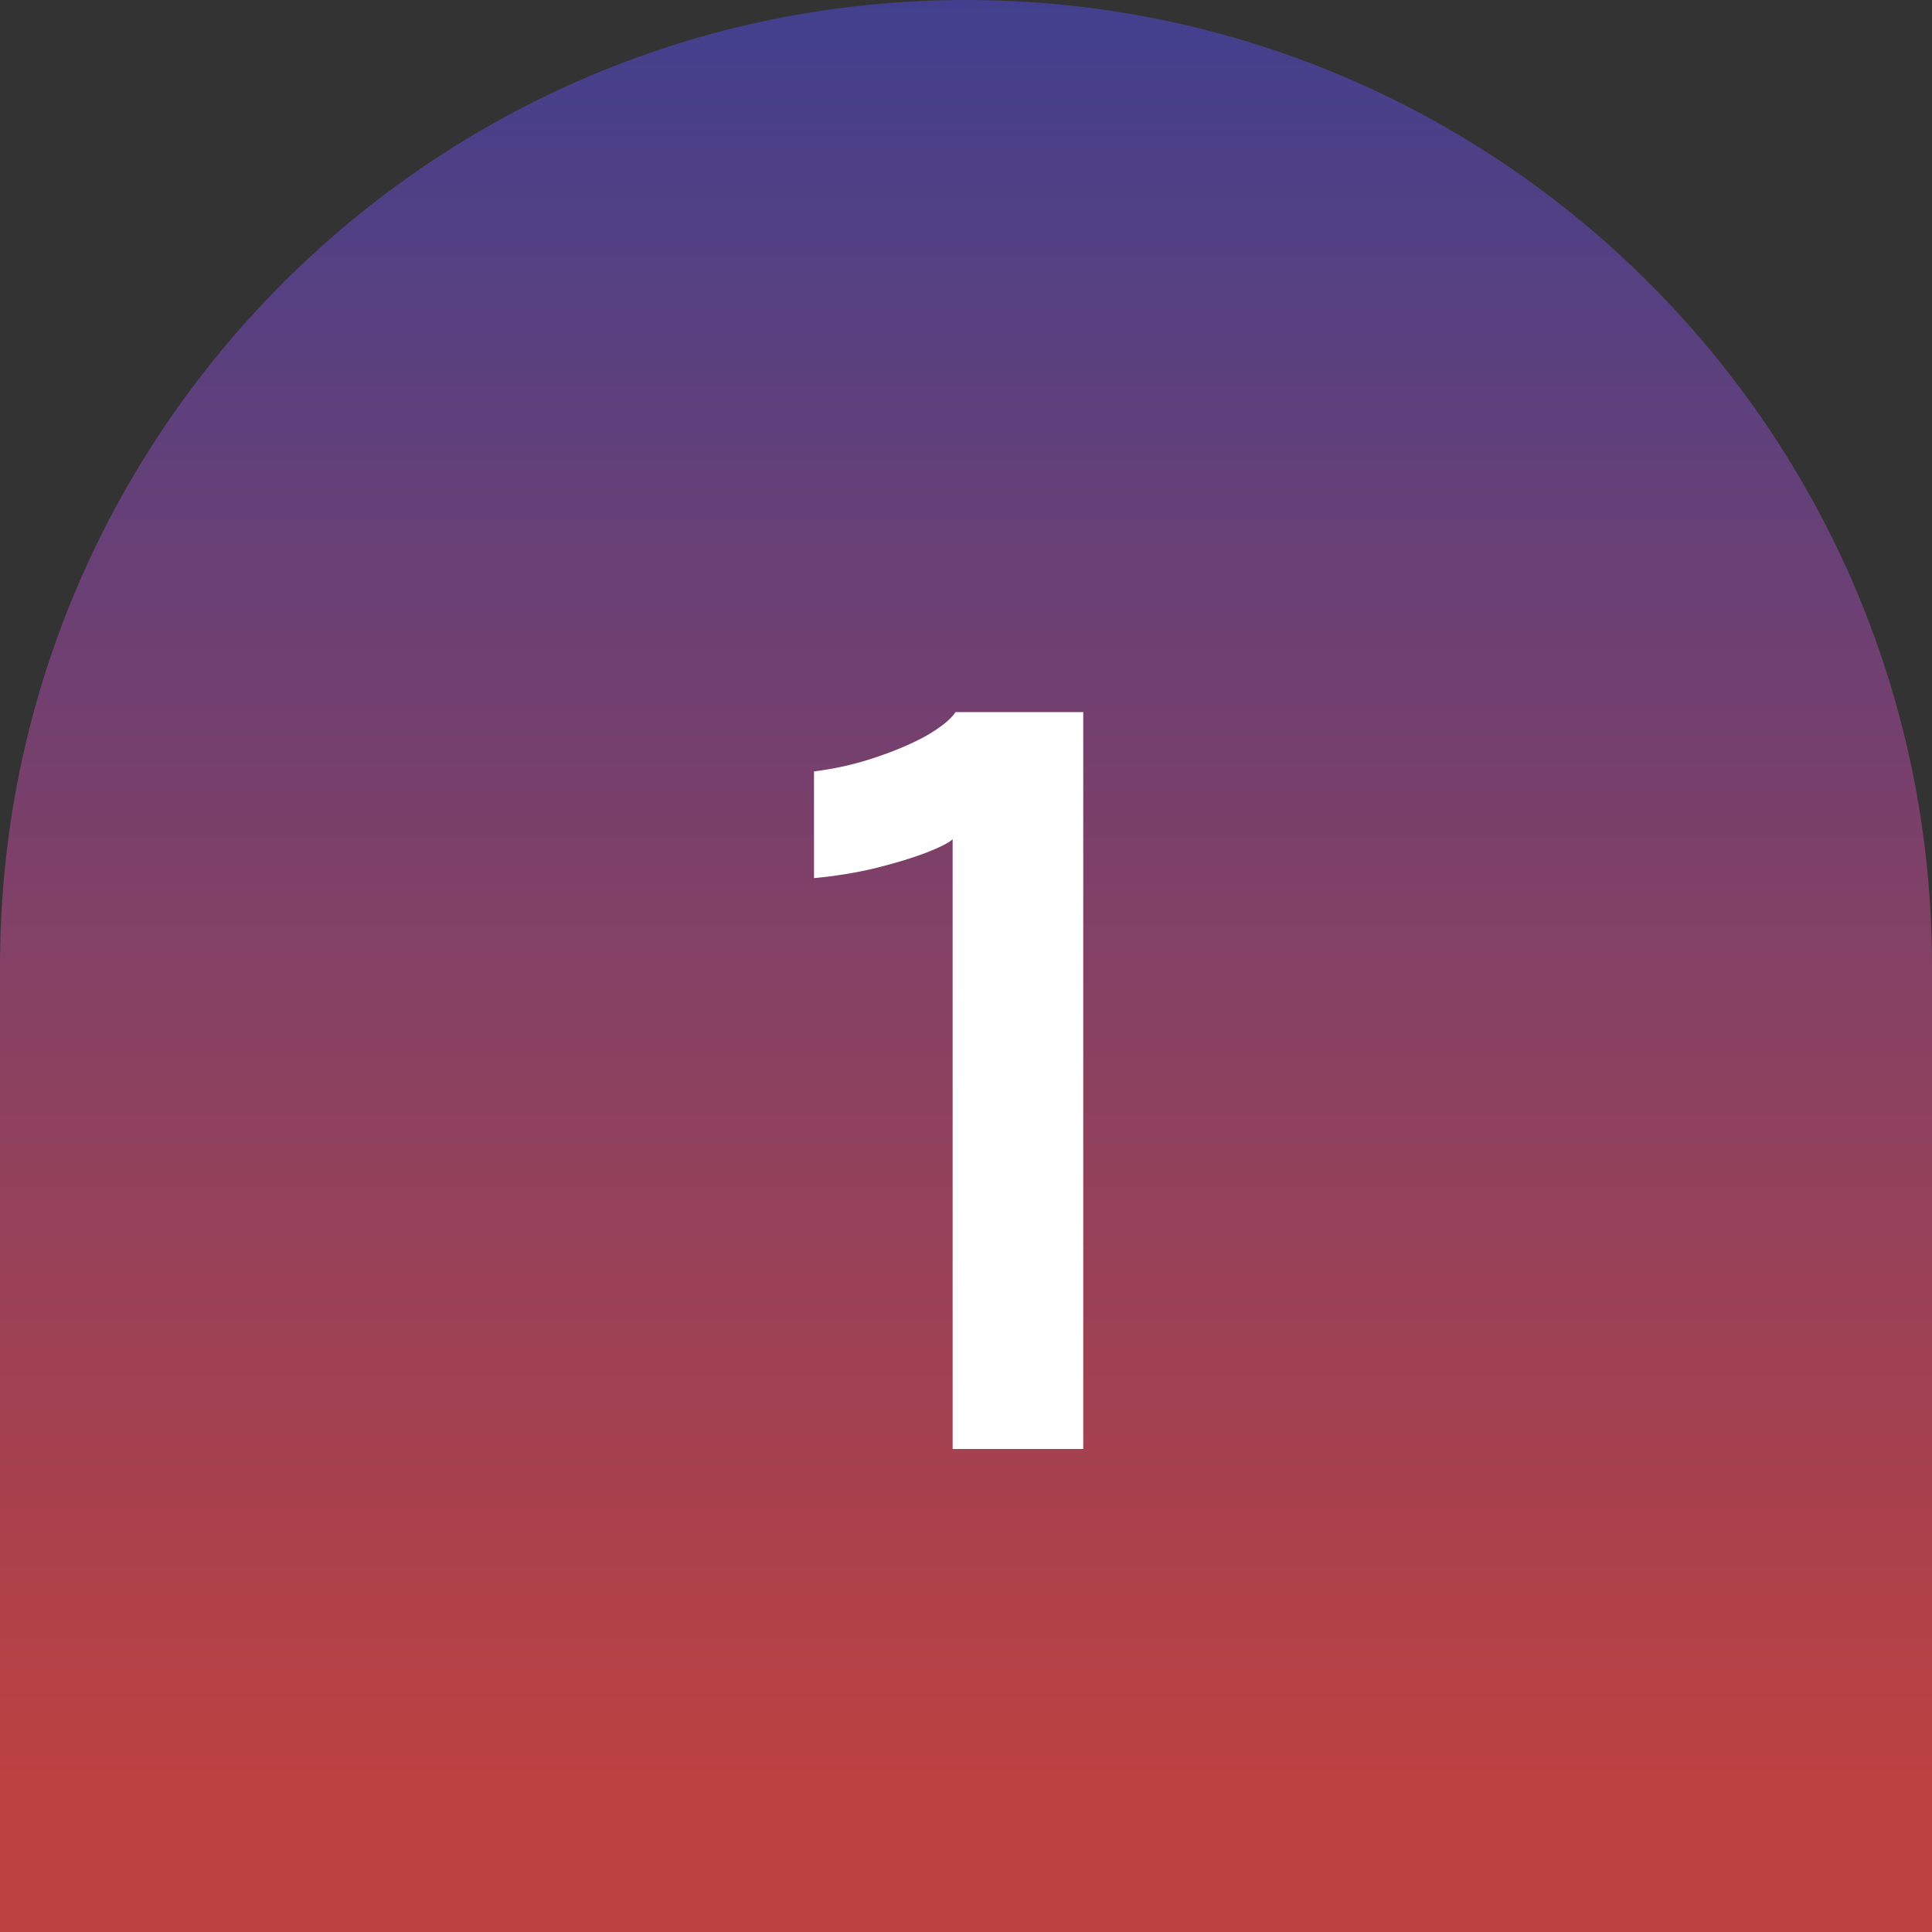 <svg width="124" height="124" viewBox="0 0 124 124" fill="none" xmlns="http://www.w3.org/2000/svg">
<rect x="0" y="0" width="124" height="124" fill="#333333" stroke="none"/>
<path d="M-6.10352e-05 62C-6.10352e-05 27.758 27.758 0 62 0C96.242 0 124 27.758 124 62V124H-6.10352e-05V62Z" fill="url(#paint0_linear_94_250)"/>
<path d="M69.525 45.704V93H61.142V53.864C60.928 54.077 60.363 54.365 59.446 54.728C58.55 55.069 57.462 55.4 56.181 55.72C54.923 56.019 53.611 56.232 52.245 56.36V49.512C53.611 49.341 54.923 49.043 56.181 48.616C57.462 48.189 58.56 47.72 59.477 47.208C60.395 46.675 61.014 46.173 61.334 45.704H69.525Z" fill="white"/>
<defs>
<linearGradient id="paint0_linear_94_250" x1="62" y1="0" x2="62" y2="124" gradientUnits="userSpaceOnUse">
<stop stop-color="#42408E"/>
<stop offset="0.92" stop-color="#BC4141"/>
</linearGradient>
</defs>
</svg>
